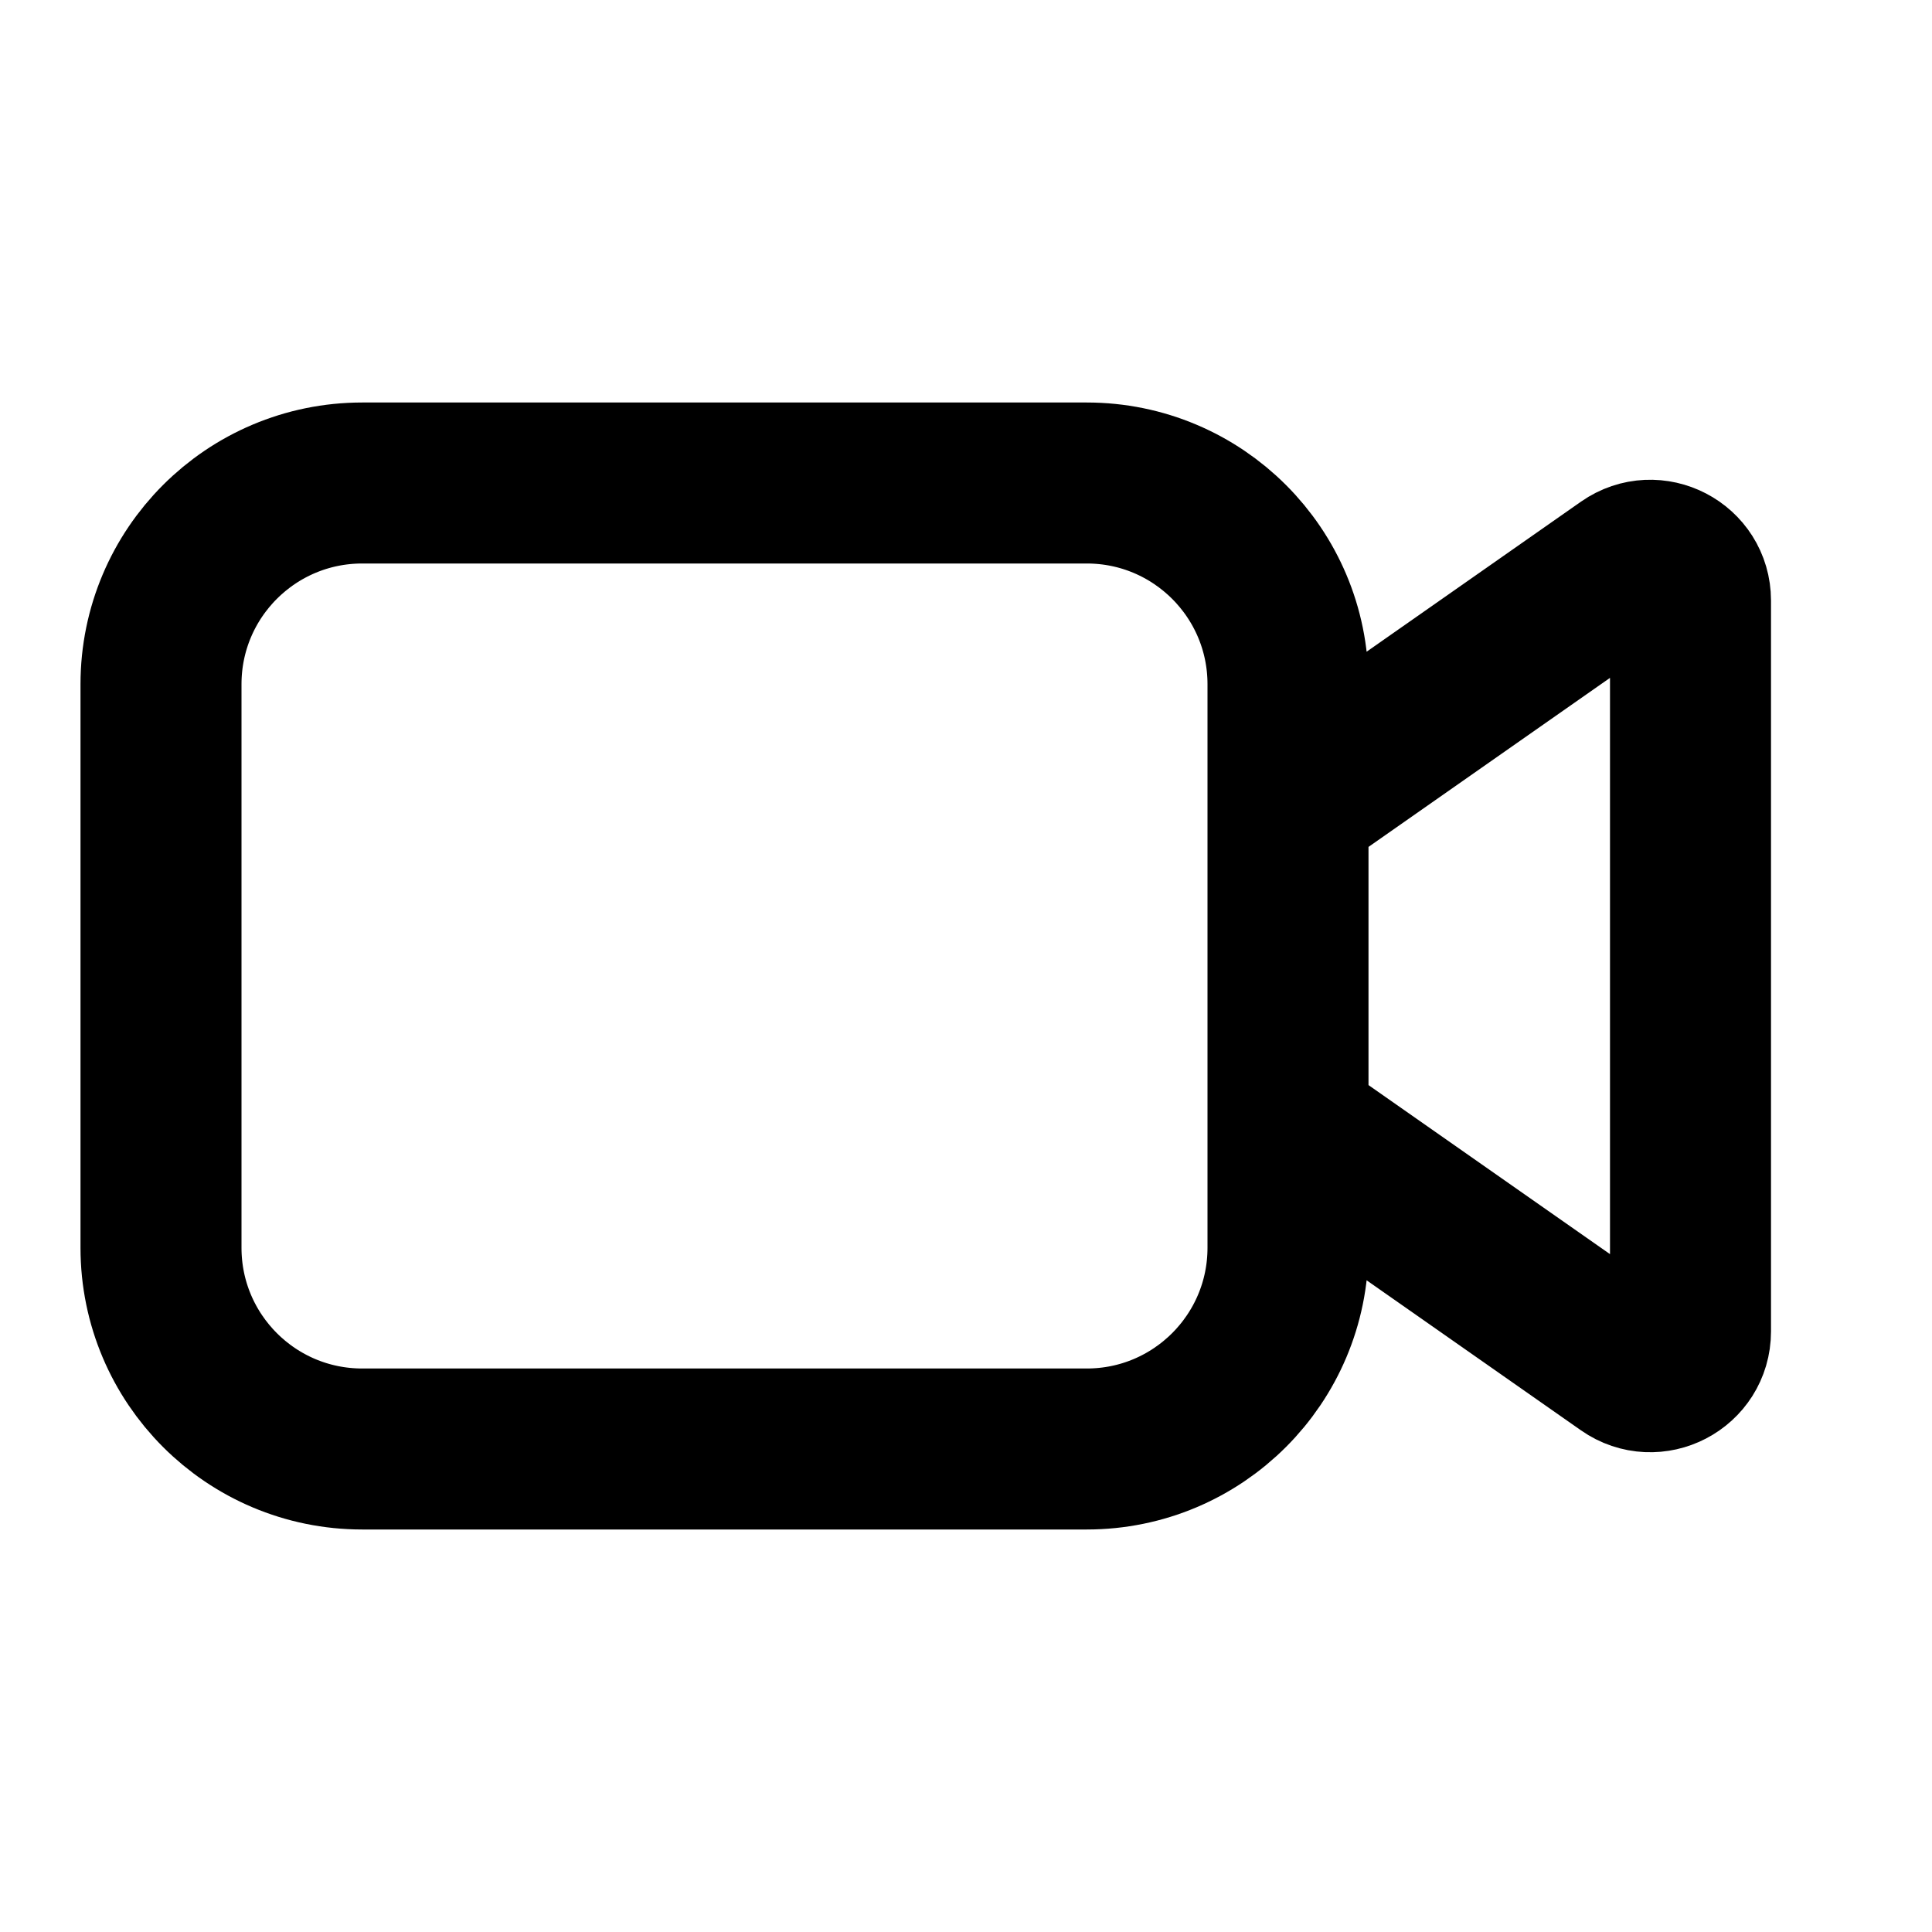 <svg width="24" height="24" viewBox="0 0 24 24" fill="none" xmlns="http://www.w3.org/2000/svg">
<path d="M16 10L20.213 7.051C20.545 6.819 21 7.056 21 7.46V16.54C21 16.944 20.545 17.181 20.213 16.949L16 14M4.5 18H13.5C14.881 18 16 16.881 16 15.5V8.5C16 7.119 14.881 6 13.5 6H4.5C3.119 6 2 7.119 2 8.5V15.5C2 16.881 3.119 18 4.5 18Z" stroke="black" stroke-width="2" stroke-linejoin="round"/>
</svg>
